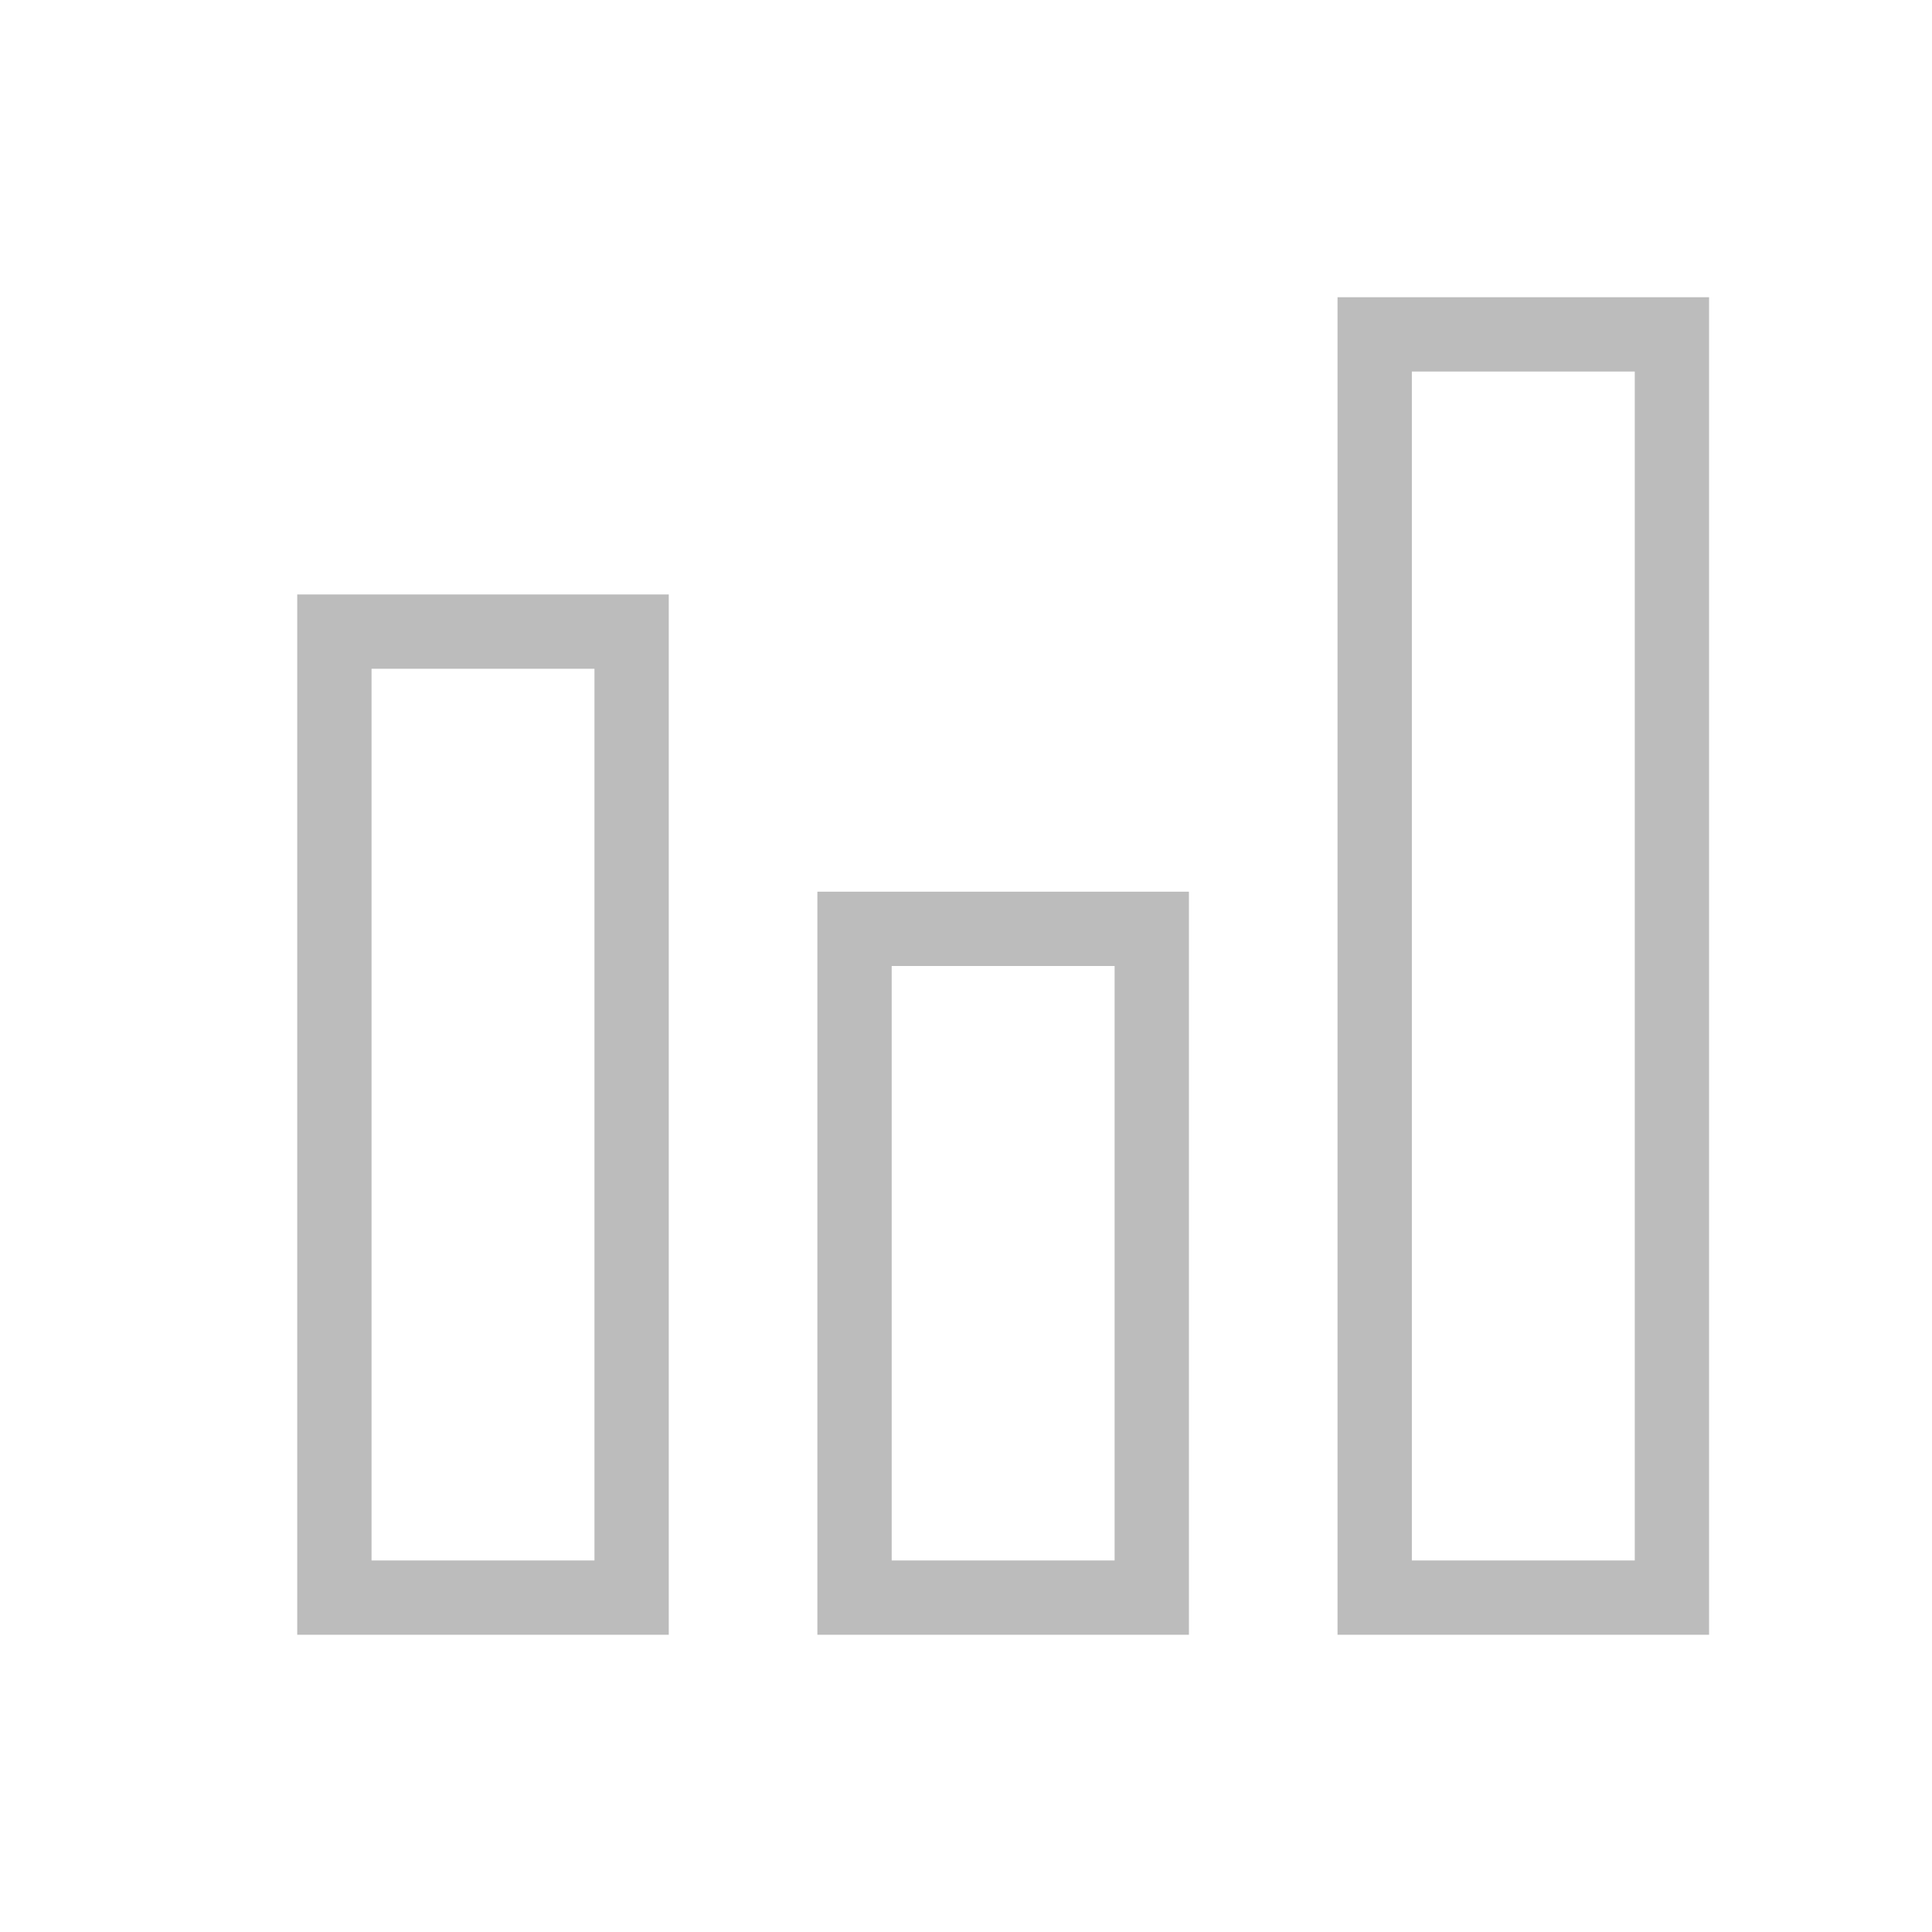 <svg width="26" height="26" viewBox="0 0 26 26" fill="none" xmlns="http://www.w3.org/2000/svg"><path d="M4.5 21.5V8.5H8.5V21.5H4.5Z" stroke="#BCBCBC"/><path d="M11.5 21.5V12.5H15.5V21.5H11.5Z" stroke="#BCBCBC"/><path d="M18.5 21.5V4.5H22.5V21.5H18.5Z" stroke="#BCBCBC"/></svg>